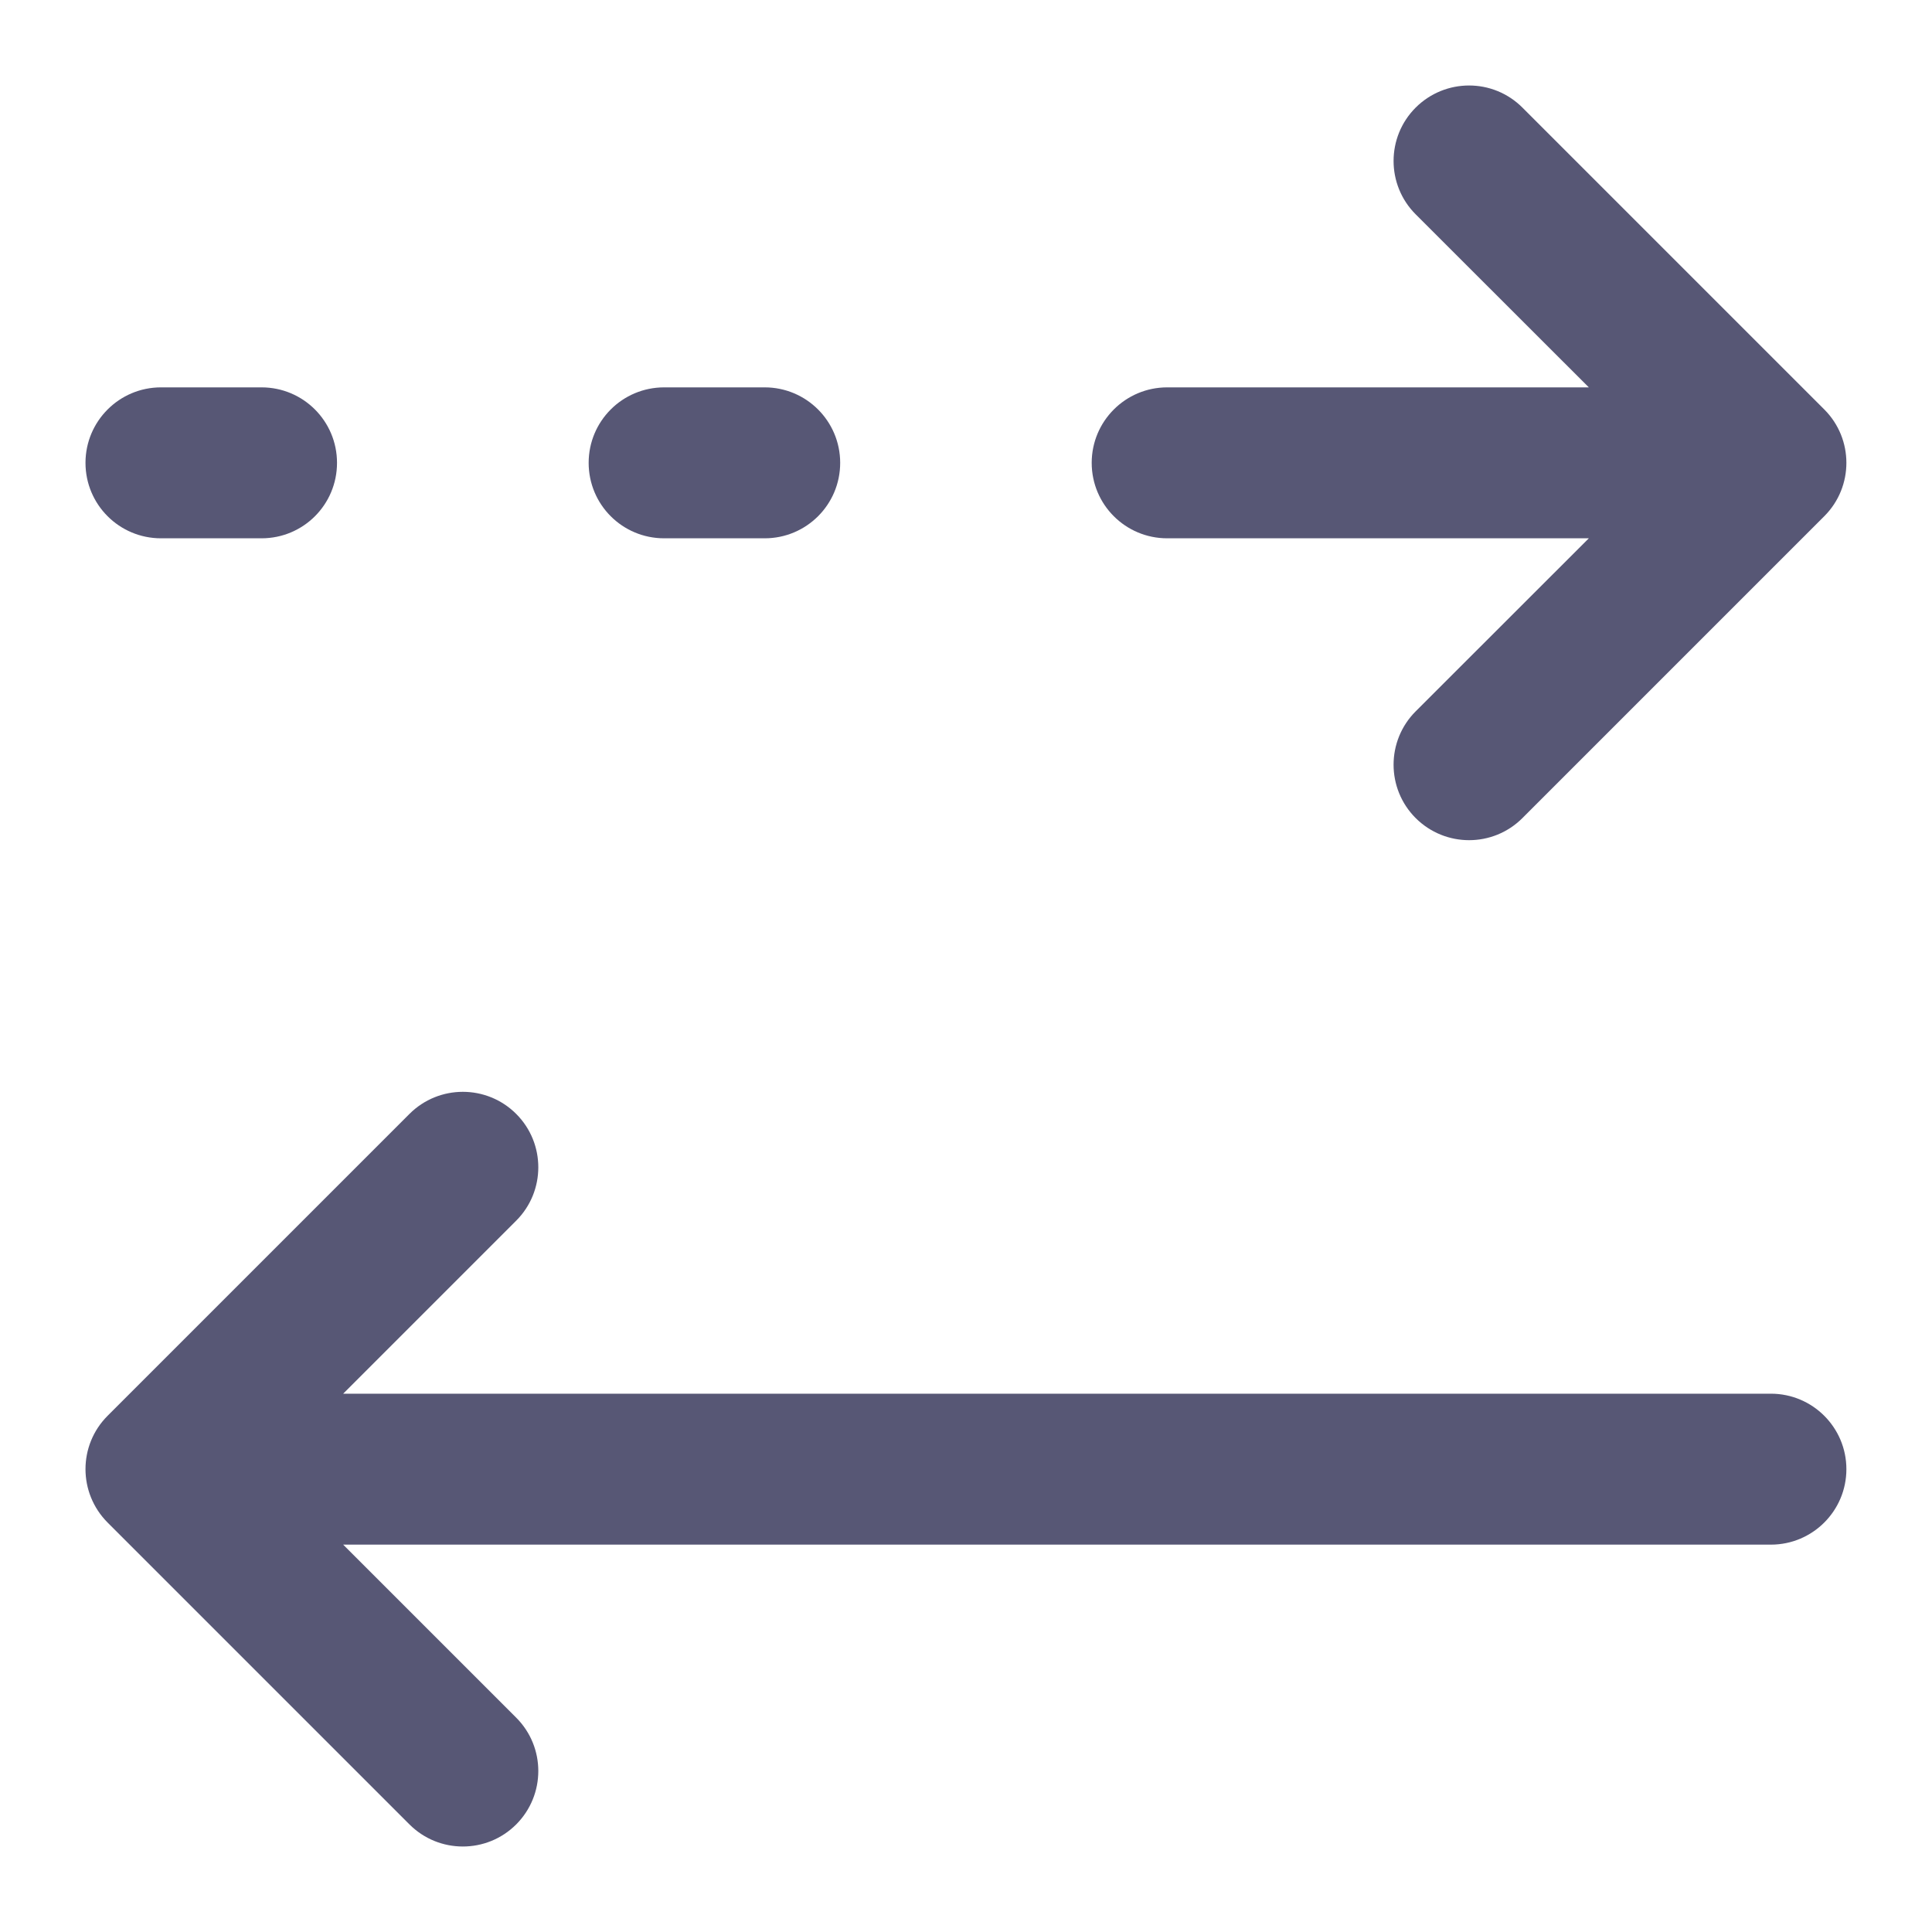 <svg width="16" height="16" viewBox="0 0 16 16" fill="none" xmlns="http://www.w3.org/2000/svg">
<path fill-rule="evenodd" clip-rule="evenodd" d="M0.708 3.833C0.708 4.179 0.988 4.458 1.333 4.458H2.166C2.512 4.458 2.791 4.179 2.791 3.833C2.791 3.488 2.512 3.208 2.166 3.208H1.333C0.988 3.208 0.708 3.488 0.708 3.833ZM0.891 11.725C0.647 11.969 0.647 12.364 0.891 12.609L3.391 15.109C3.635 15.353 4.031 15.353 4.275 15.109C4.519 14.864 4.519 14.469 4.275 14.225L2.842 12.792H14.666C15.011 12.792 15.291 12.512 15.291 12.167C15.291 11.822 15.011 11.542 14.666 11.542H2.842L4.275 10.109C4.519 9.865 4.519 9.469 4.275 9.225C4.031 8.981 3.635 8.981 3.391 9.225L0.891 11.725ZM4.875 3.833C4.875 4.179 5.154 4.458 5.5 4.458H6.333C6.678 4.458 6.958 4.179 6.958 3.833C6.958 3.488 6.678 3.208 6.333 3.208H5.5C5.154 3.208 4.875 3.488 4.875 3.833ZM9.041 3.833C9.041 4.179 9.321 4.458 9.666 4.458L13.158 4.458L11.724 5.891C11.48 6.135 11.48 6.531 11.724 6.775C11.969 7.019 12.364 7.019 12.608 6.775L15.108 4.275C15.352 4.031 15.352 3.635 15.108 3.391L12.608 0.891C12.364 0.647 11.969 0.647 11.724 0.891C11.48 1.135 11.48 1.531 11.724 1.775L13.158 3.208L9.666 3.208C9.321 3.208 9.041 3.488 9.041 3.833Z" fill="#575775"/>
</svg>
